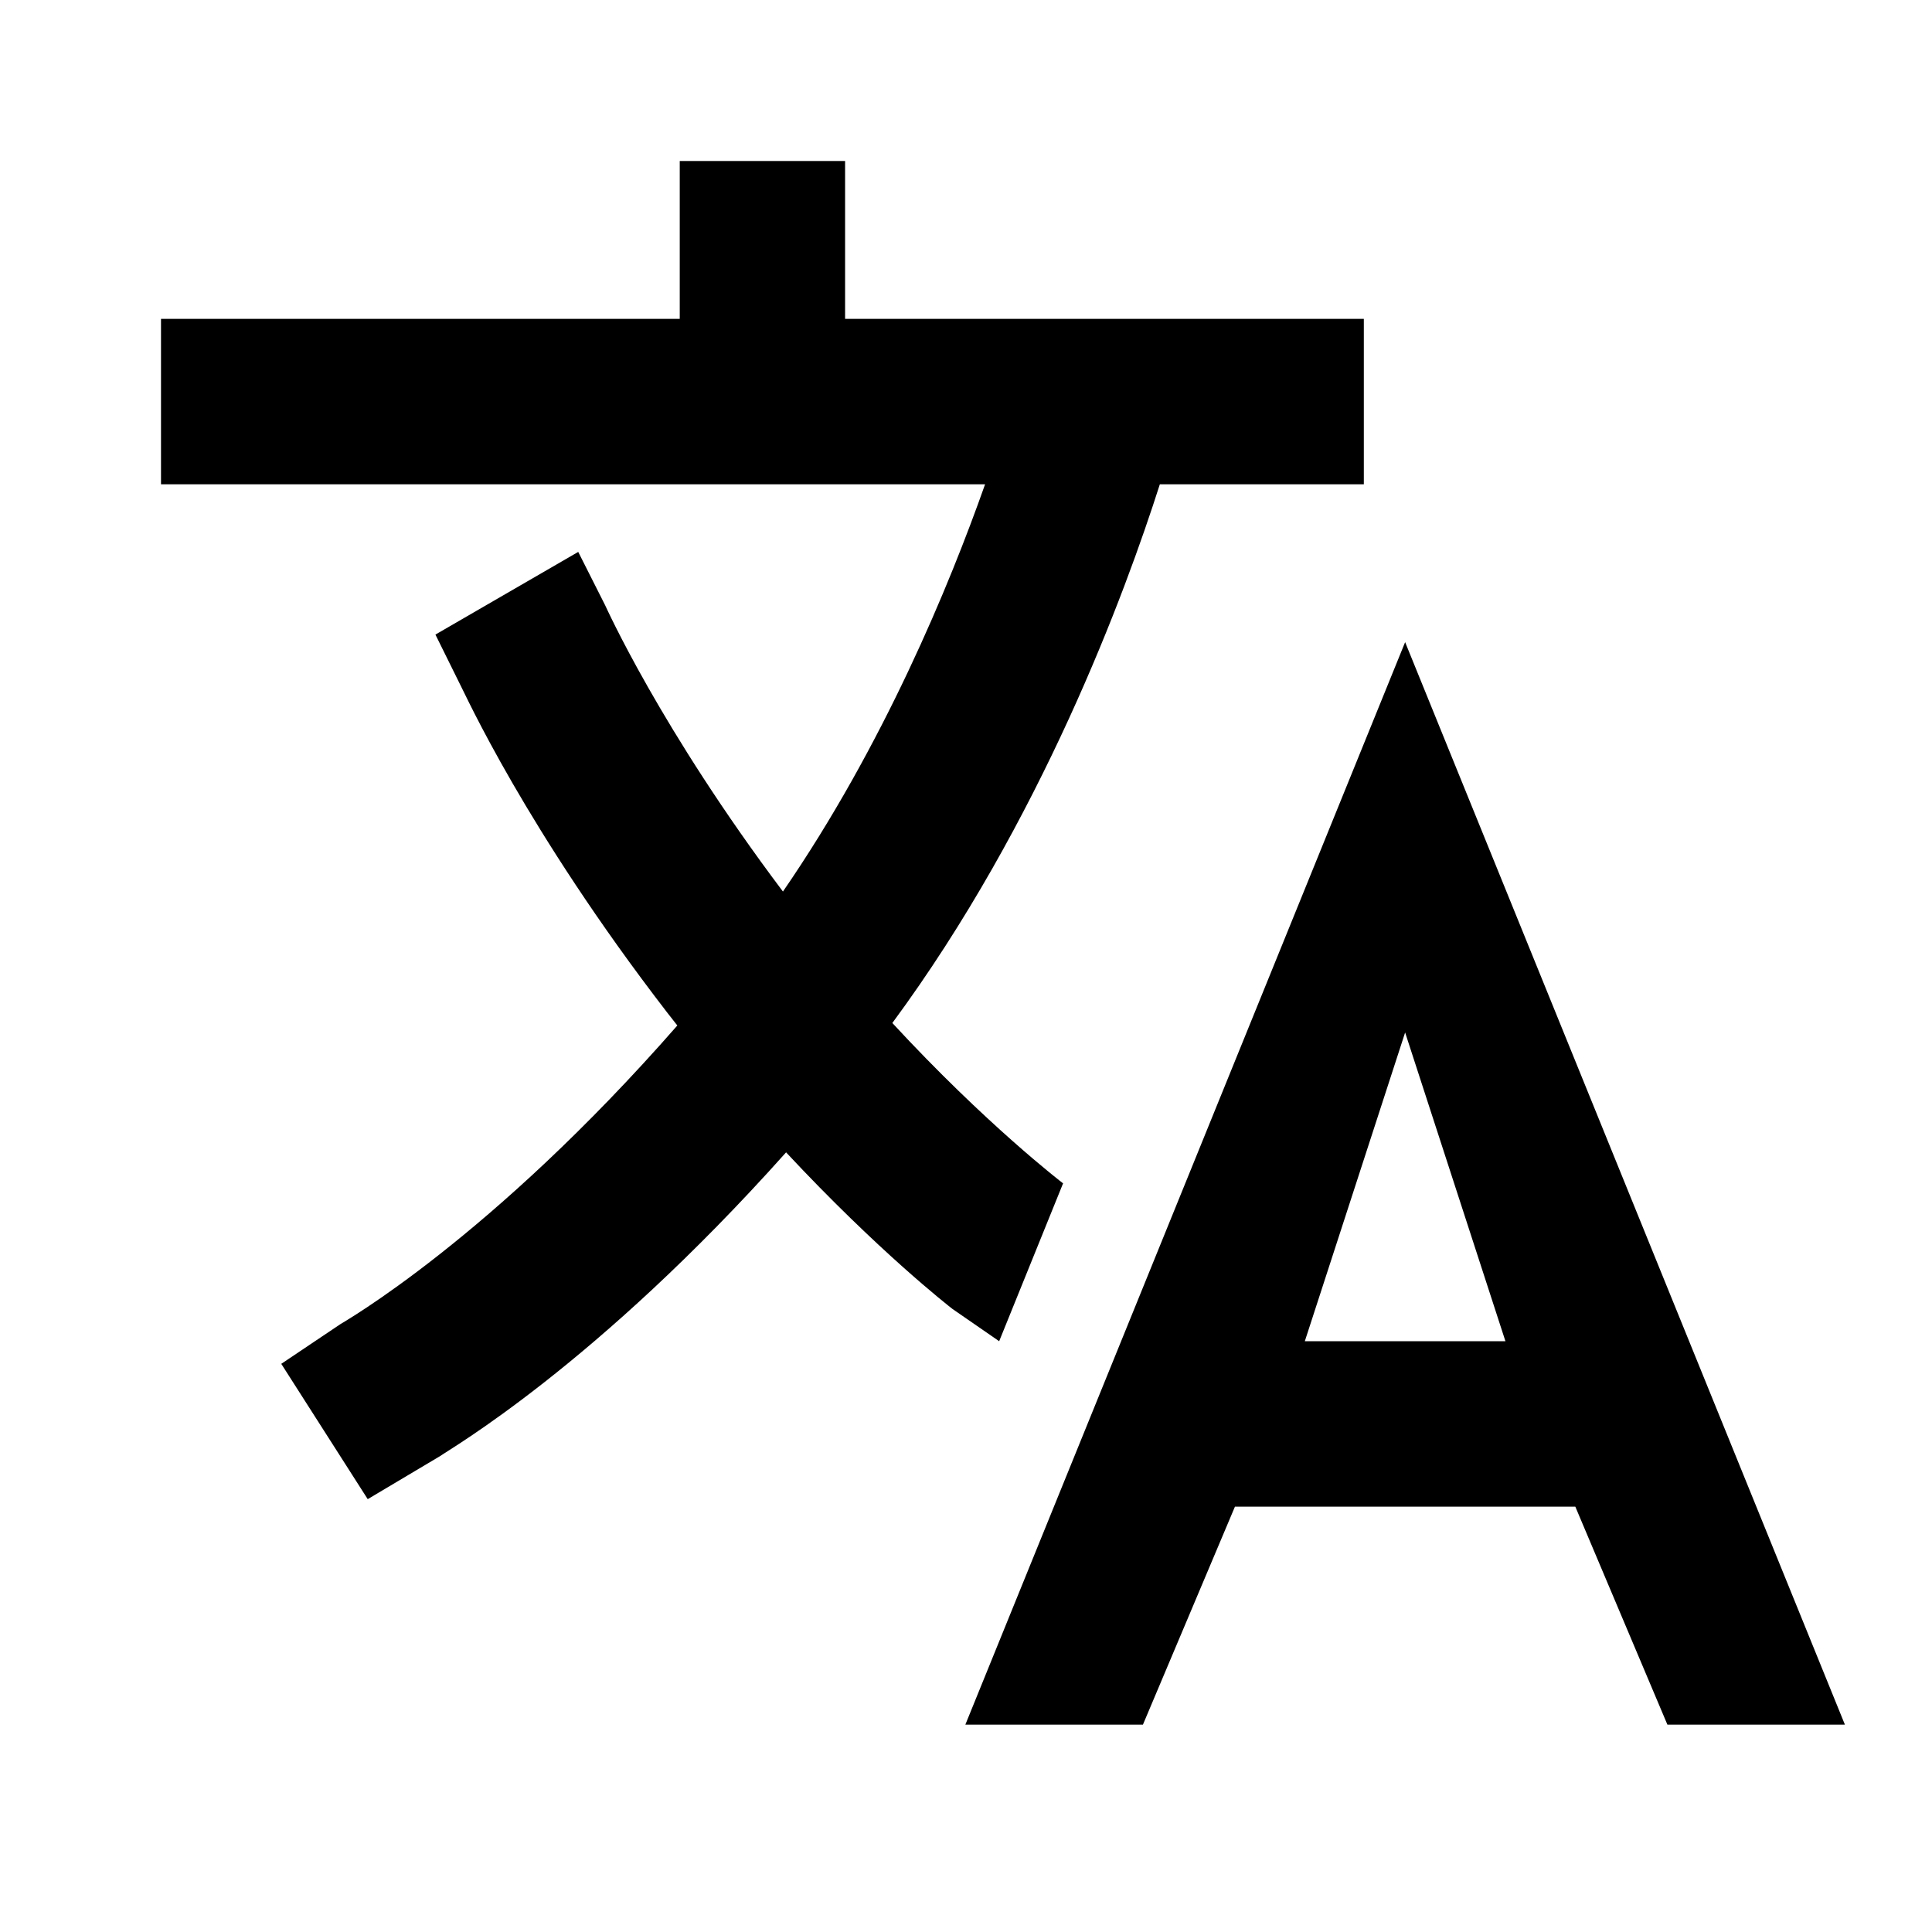 <?xml version="1.0" encoding="UTF-8"?>
<svg width="24px" height="24px" viewBox="0 0 24 24" version="1.1" xmlns="http://www.w3.org/2000/svg" xmlns:xlink="http://www.w3.org/1999/xlink">
    <title>99. Icons/Sharp/language</title>
    <defs>
        <filter id="filter-1">
            <feColorMatrix in="SourceGraphic" type="matrix" values="0 0 0 0 1 0 0 0 0 0.388 0 0 0 0 0 0 0 0 1 0"></feColorMatrix>
        </filter>
    </defs>
    <g id="99.-Icons/Sharp/language" stroke="none" stroke-width="1" fill="none" fill-rule="evenodd">
        <g filter="url(#filter-1)" id="language-sharp">
            <g transform="translate(2, 2)">
                <path d="M15.455,5.977 L9.992,19.424 L12.198,19.424 L13.341,16.716 L17.569,16.716 L18.713,19.424 L20.918,19.424 L15.455,5.977 Z M14.209,14.661 L15.455,10.826 L16.701,14.661 L14.209,14.661 Z" id="Shape" fill="#000000" fill-rule="nonzero"></path>
                <path d="M11.206,12.7 C11.195,12.692 10.245,11.964 9.085,10.708 C10.934,8.203 11.98,5.357 12.408,4.016 L14.942,4.016 L14.942,1.961 L8.498,1.961 L8.498,0 L6.444,0 L6.444,1.961 L0,1.961 L0,4.016 L10.237,4.016 C9.793,5.274 8.974,7.261 7.726,9.075 C6.2,7.047 5.525,5.532 5.516,5.516 L5.183,4.856 L3.409,5.883 L3.729,6.53 C3.771,6.603 4.532,8.3 6.284,10.573 C6.327,10.629 6.37,10.684 6.414,10.739 C4.092,13.394 2.251,14.432 2.227,14.45 L1.494,14.942 L2.568,16.623 L3.469,16.087 C3.572,16.009 5.399,14.966 7.765,12.315 C8.91,13.542 9.783,14.222 9.833,14.261 L10.412,14.661 L11.206,12.7 Z" id="Path" fill="#000000" fill-rule="nonzero"></path>
            </g>
        </g>
    </g>
</svg>